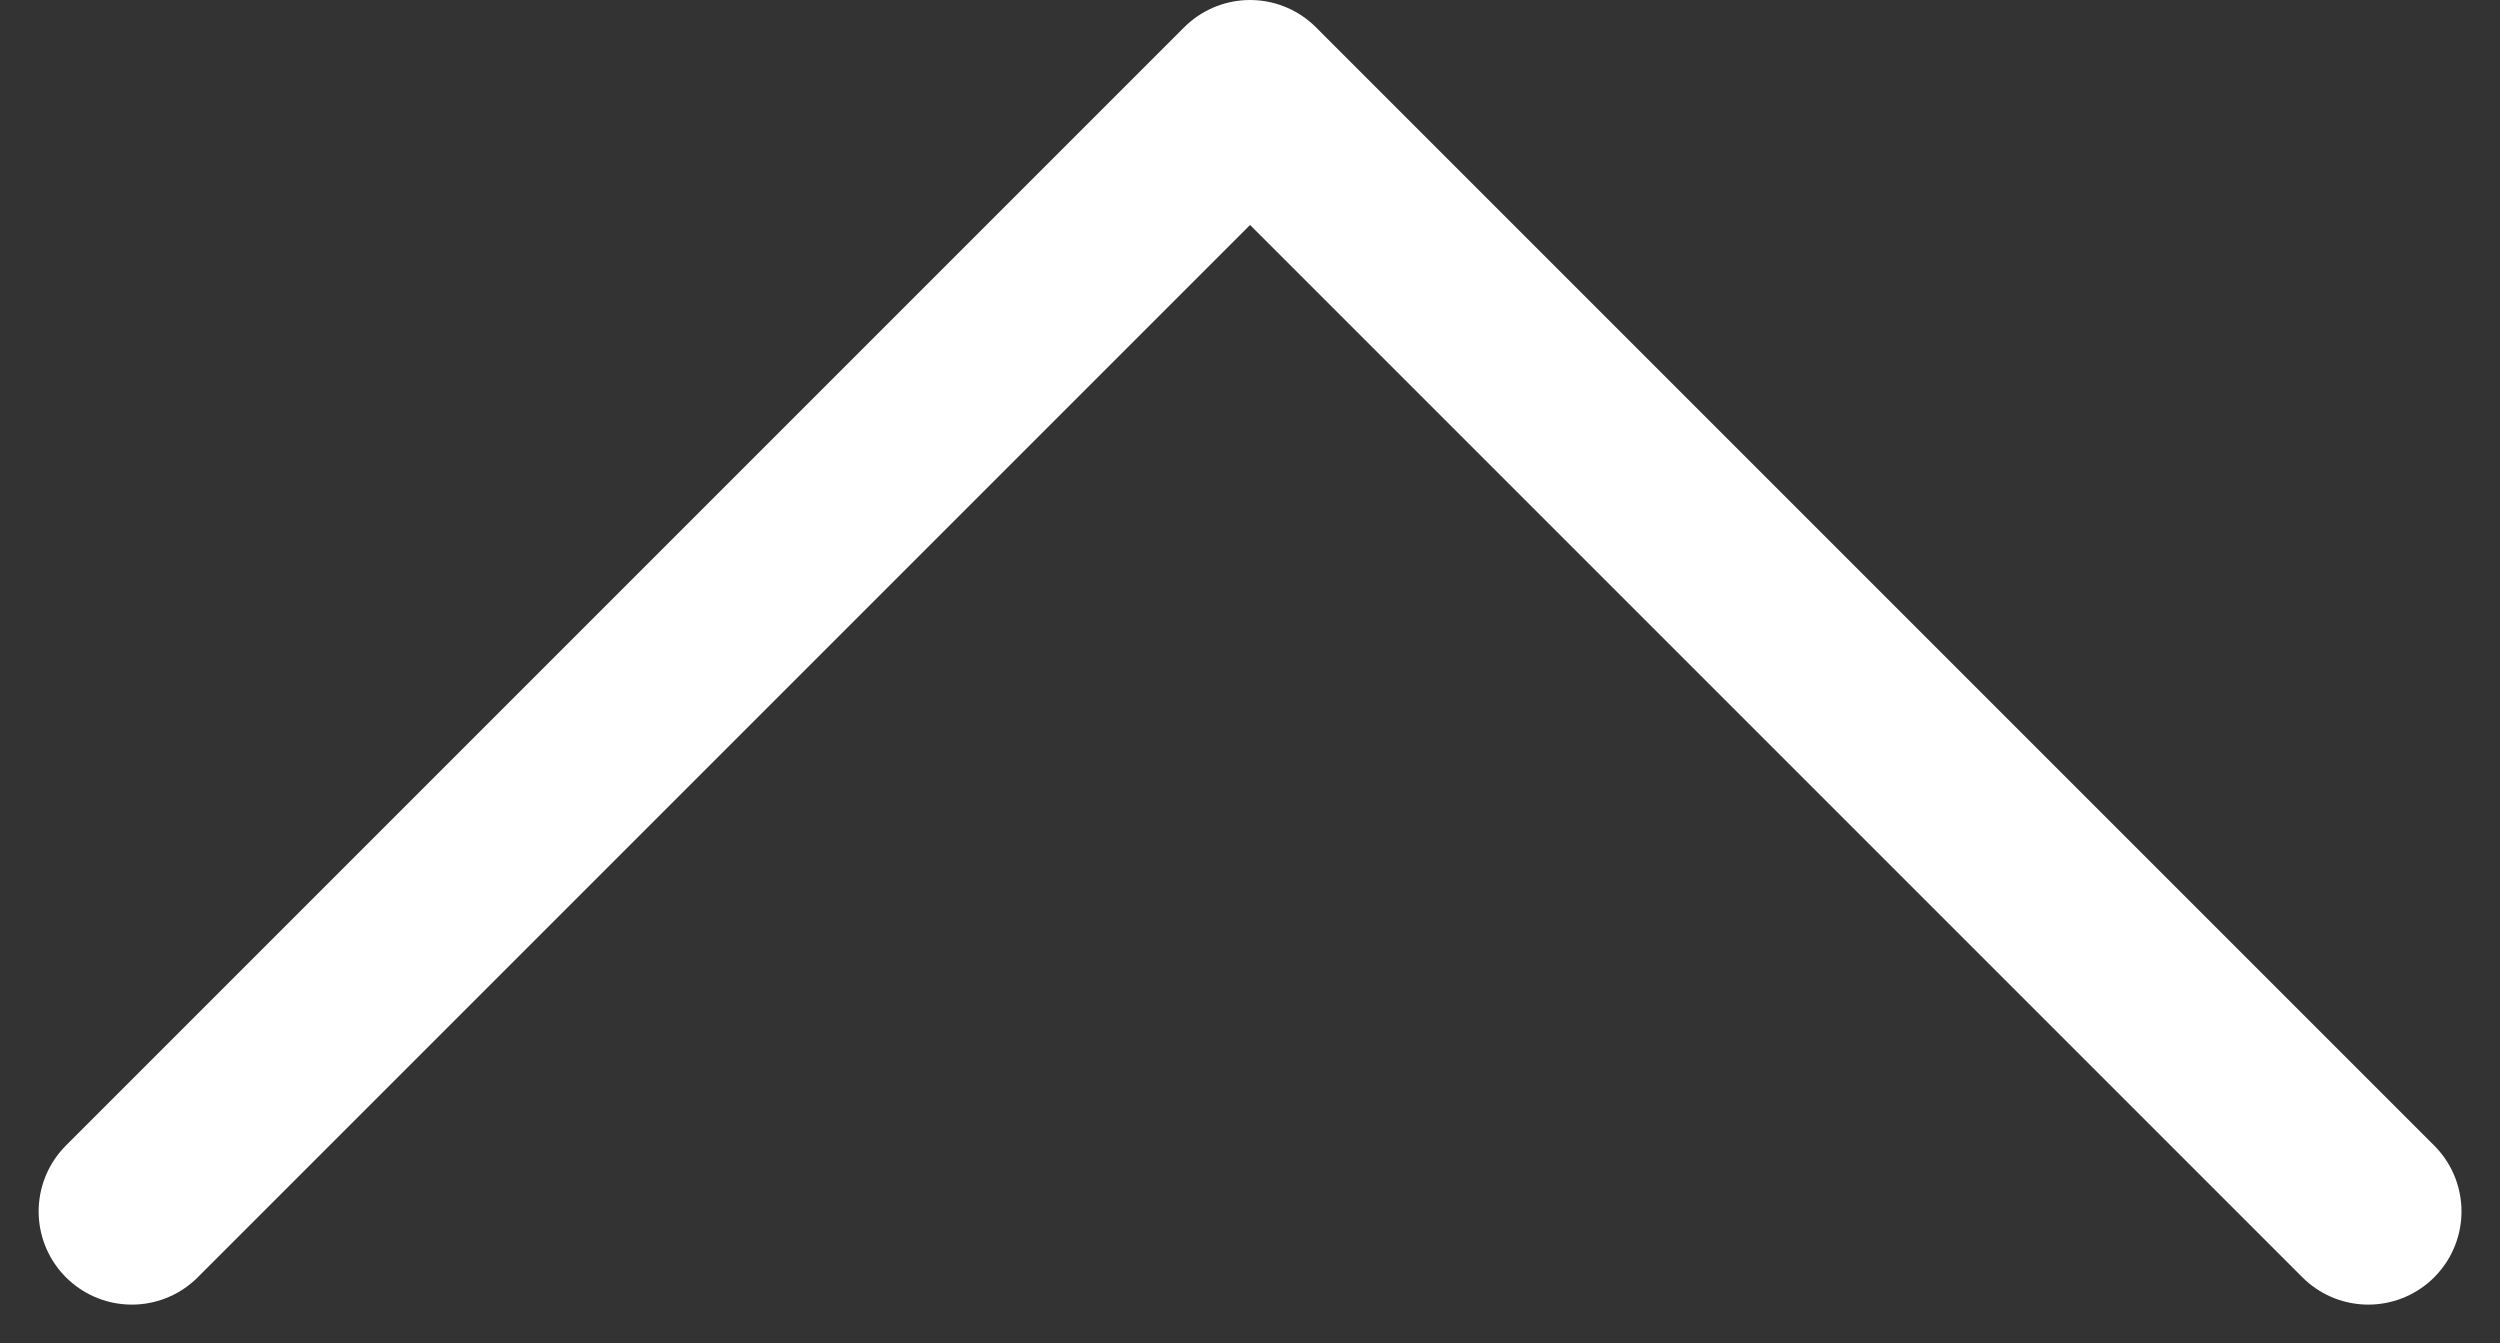 <svg xmlns="http://www.w3.org/2000/svg" width="20.121" height="10.811" viewBox="0 0 20.121 10.811">
    <rect x="0" y="0" width="20.121" height="10.811" fill="#333333" stroke="none"/>
    <g>
        <path fill="none" stroke="#fff" stroke-linecap="round" stroke-linejoin="round" stroke-miterlimit="10" stroke-width="1.5px" d="M0 18l9-9-9-9" transform="translate(1.061 0.75) translate(0 9) rotate(-90)"/>
    </g>
</svg>
